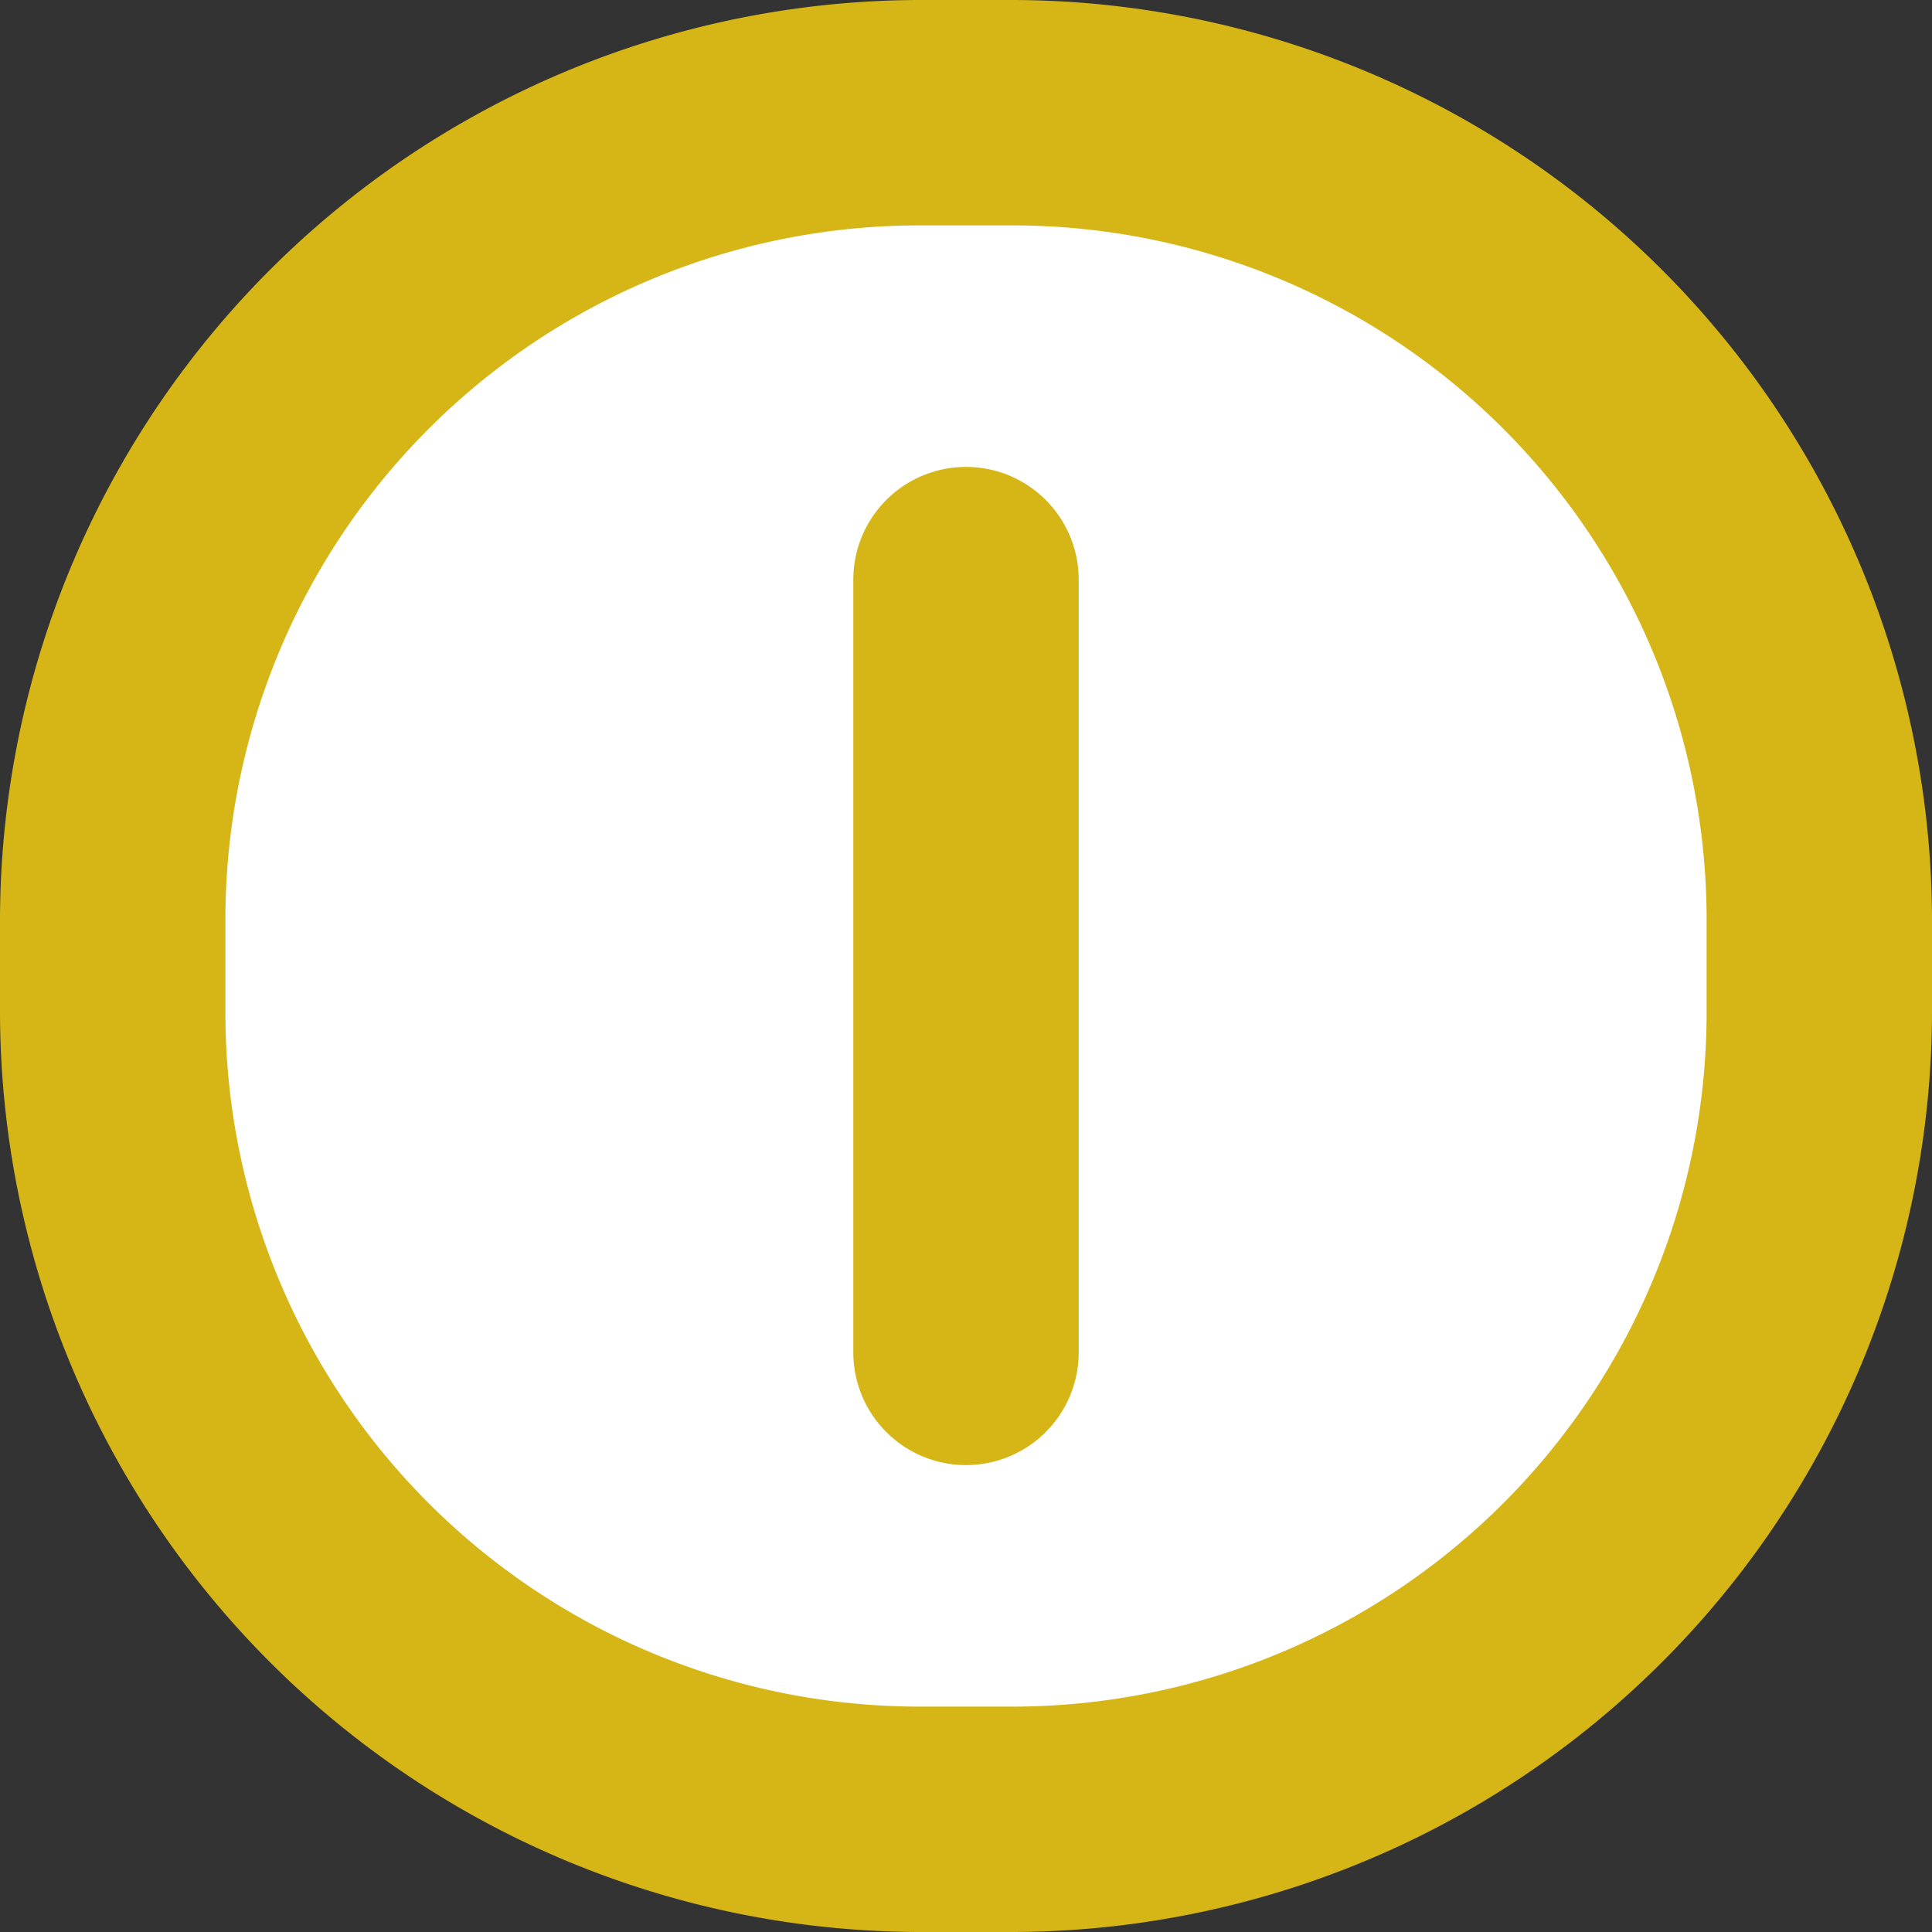 <svg xmlns="http://www.w3.org/2000/svg" viewBox="0 0 30 30"><rect x="0" y="0" width="30" height="30" fill="#333333" stroke="none"/><defs><style>.cls-1{fill:#fff;}.cls-2{fill:#d6b617;}.cls-3{fill:none;stroke:#d6b617;stroke-linecap:round;stroke-miterlimit:10;stroke-width:3.5px;}</style></defs><g id="レイヤー_2" data-name="レイヤー 2"><g id="レイヤー_2-2" data-name="レイヤー 2"><rect class="cls-1" x="1.75" y="1.75" width="26.5" height="26.5" rx="12.51"/><path class="cls-2" d="M15.74,3.5A10.78,10.78,0,0,1,26.5,14.26v1.48A10.78,10.78,0,0,1,15.74,26.5H14.26A10.78,10.78,0,0,1,3.5,15.74V14.26A10.78,10.78,0,0,1,14.26,3.5h1.48m0-3.5H14.26A14.31,14.31,0,0,0,0,14.26v1.48A14.31,14.31,0,0,0,14.26,30h1.48A14.31,14.31,0,0,0,30,15.74V14.26A14.31,14.31,0,0,0,15.74,0Z"/><line class="cls-3" x1="15" y1="9" x2="15" y2="21"/></g></g></svg>